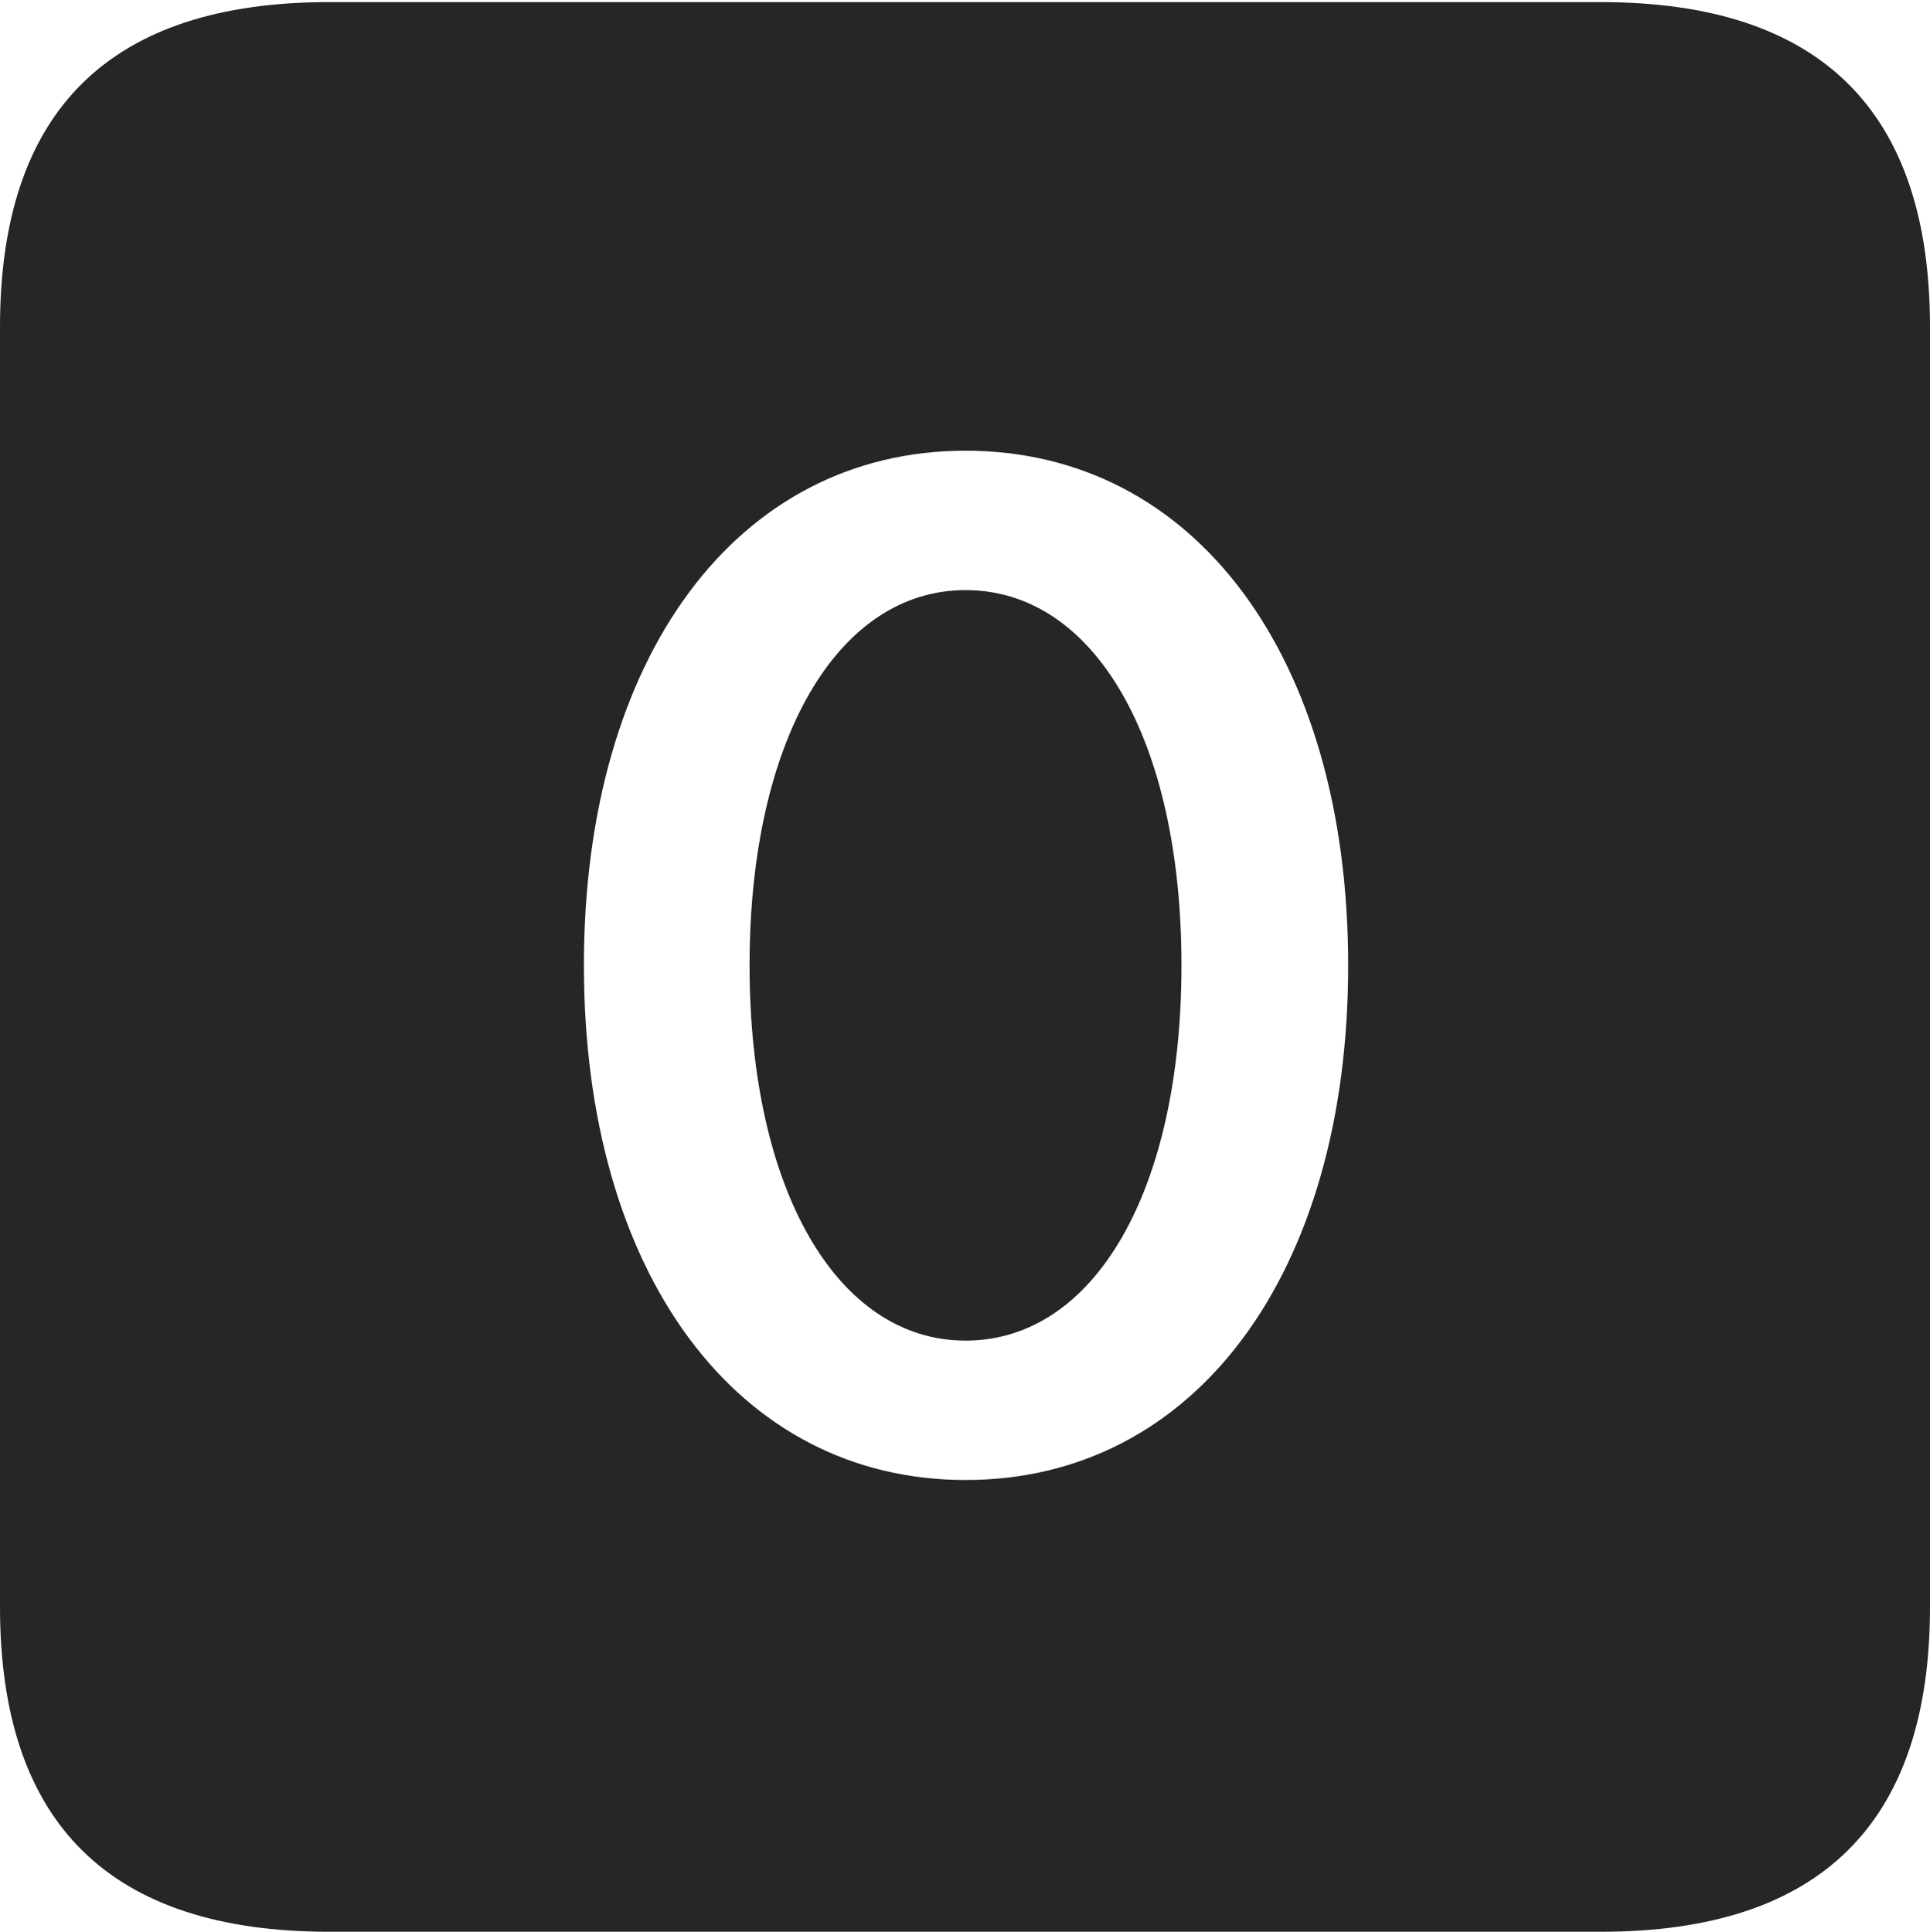 <?xml version="1.0" encoding="UTF-8"?>
<!--Generator: Apple Native CoreSVG 232.5-->
<!DOCTYPE svg
PUBLIC "-//W3C//DTD SVG 1.1//EN"
       "http://www.w3.org/Graphics/SVG/1.1/DTD/svg11.dtd">
<svg version="1.1" xmlns="http://www.w3.org/2000/svg" xmlns:xlink="http://www.w3.org/1999/xlink" width="89.893" height="89.99">
 <g>
  <rect height="89.99" opacity="0" width="89.893" x="0" y="0"/>
  <path d="M89.893 15.234L89.893 74.853C89.893 84.912 84.814 89.99 74.561 89.99L15.332 89.99C5.127 89.99 0 84.961 0 74.853L0 15.234C0 5.127 5.127 0.098 15.332 0.098L74.561 0.098C84.814 0.098 89.893 5.176 89.893 15.234ZM27.197 44.971C27.197 59.326 34.326 68.945 44.971 68.945C55.664 68.945 62.793 59.326 62.793 44.971C62.793 30.615 55.664 20.996 44.971 20.996C34.326 20.996 27.197 30.615 27.197 44.971ZM55.029 44.971C55.029 55.469 50.977 62.451 44.971 62.451C39.014 62.451 34.912 55.469 34.912 44.971C34.912 34.473 39.014 27.49 44.971 27.49C50.977 27.49 55.029 34.473 55.029 44.971Z" fill="#000000" fill-opacity="0.85"/>
 </g>
</svg>
